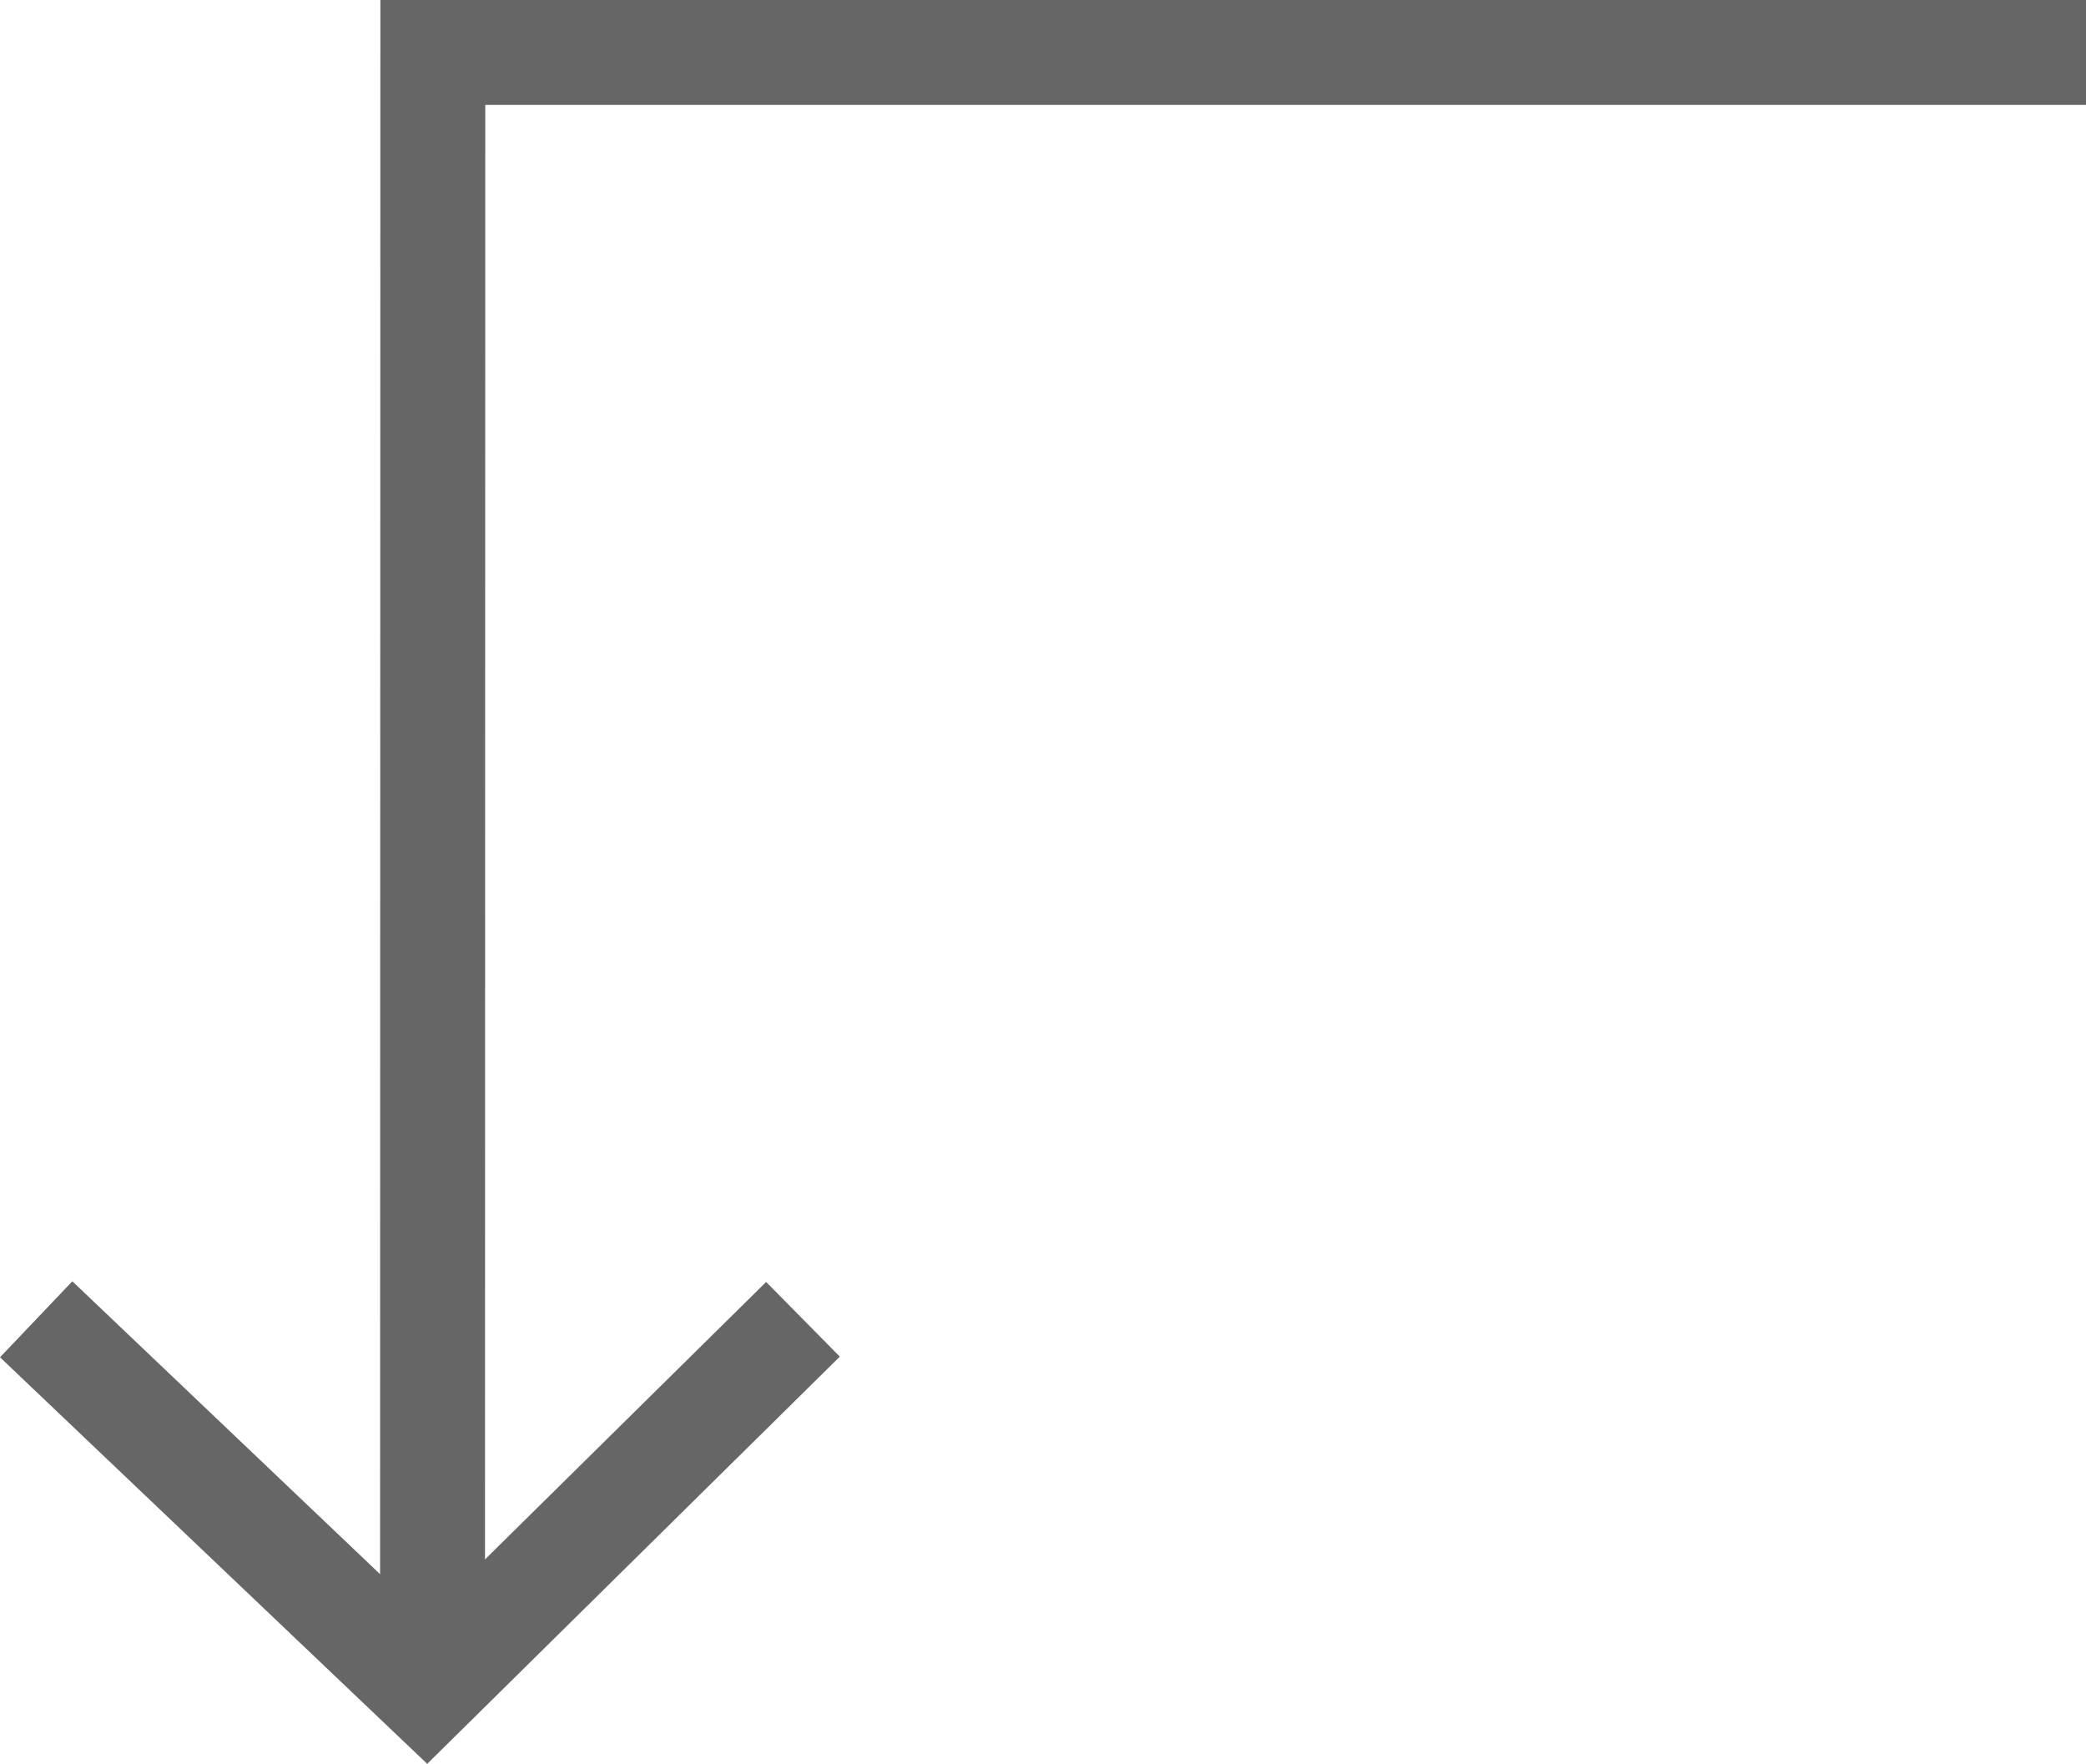 <svg xmlns="http://www.w3.org/2000/svg" width="99.421" height="84.064" viewBox="0 0 99.421 84.064">
  <g id="Gruppe_12" data-name="Gruppe 12" transform="translate(-577.732 -622.525)">
    <path id="Pfad_5" data-name="Pfad 5" d="M870.588,417.376l18.606,17.706,17.941-17.706" transform="translate(-291.132 268.025)" fill="none" stroke="#666" stroke-width="5"/>
    <path id="Pfad_4" data-name="Pfad 4" d="M734.258,625.112l76.982.015V703.92" transform="translate(-26.766 1436.265) rotate(-90)" fill="none" stroke="#666" stroke-width="5"/>
  </g>
</svg>
